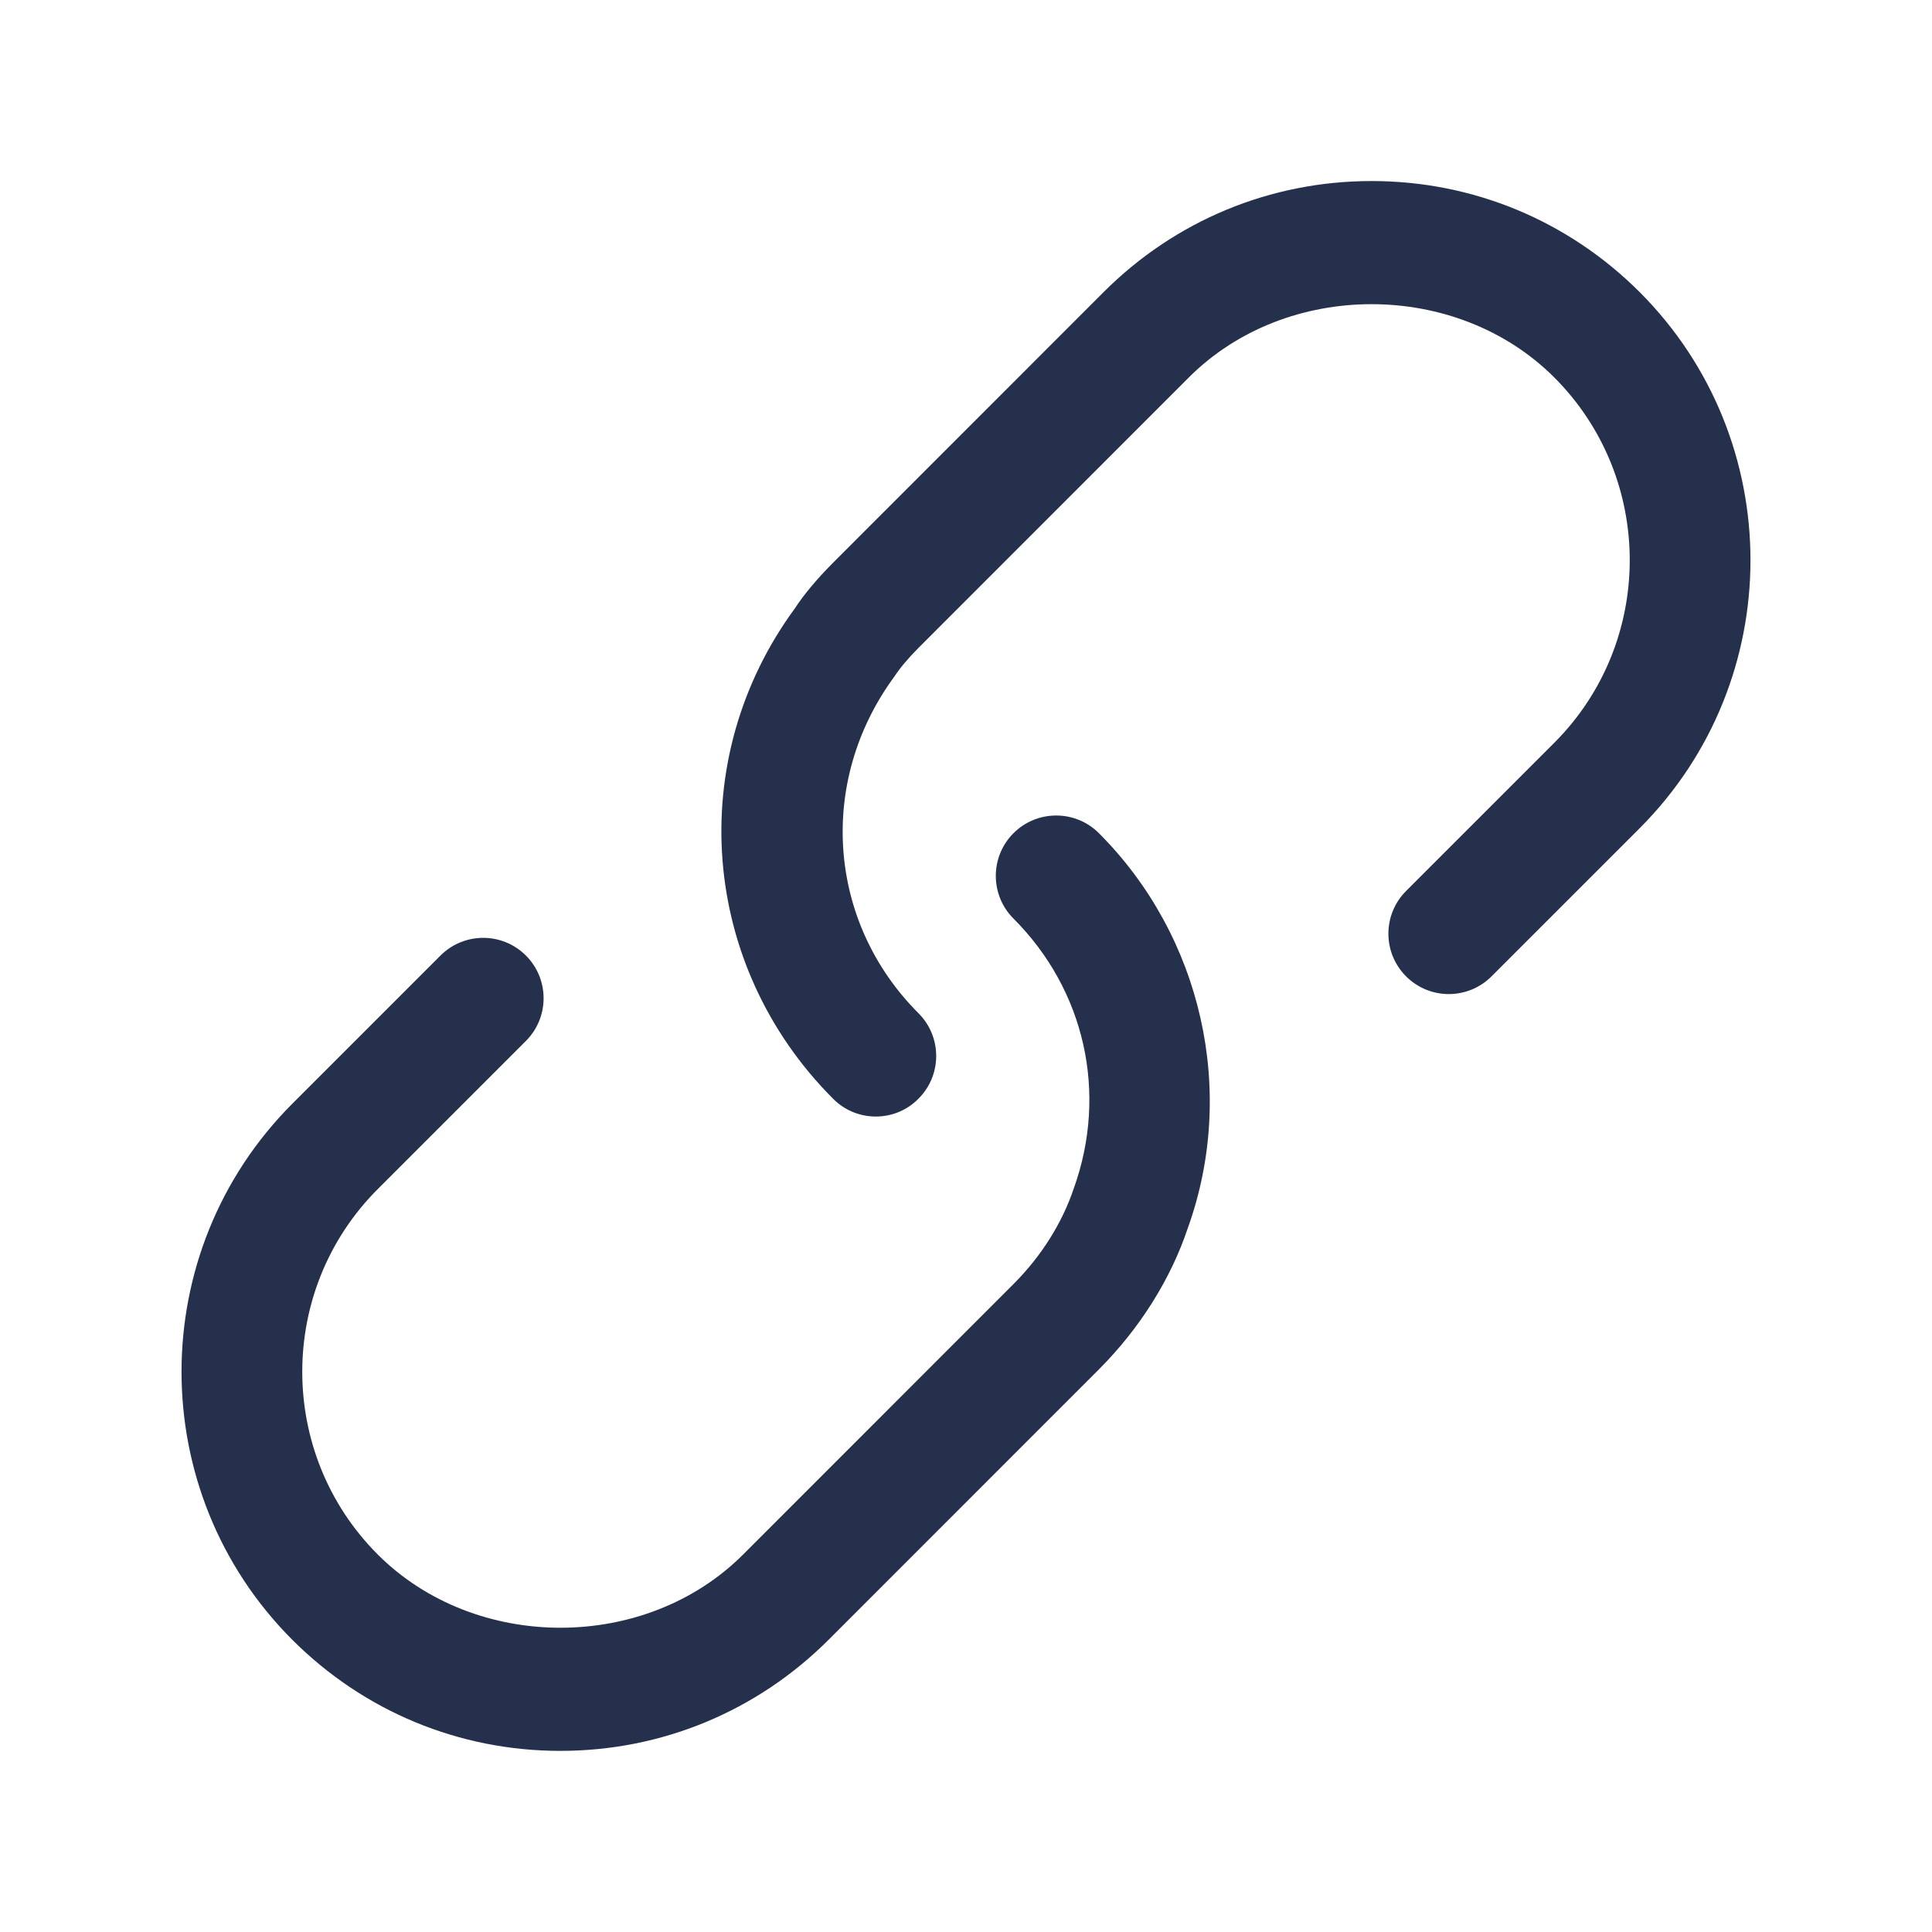 <svg width="24" height="24" viewBox="0 0 24 24" fill="none" xmlns="http://www.w3.org/2000/svg">
<path d="M10.88 13.87C10.688 13.87 10.496 13.797 10.35 13.65C8.696 11.995 8.496 9.432 9.876 7.555C9.98 7.394 10.143 7.197 10.349 6.99L13.709 3.629C14.599 2.739 15.781 2.249 17.039 2.249C18.296 2.249 19.478 2.739 20.368 3.628C22.204 5.465 22.204 8.452 20.368 10.289L18.528 12.129C18.235 12.422 17.76 12.422 17.467 12.129C17.174 11.836 17.174 11.361 17.467 11.068L19.307 9.228C20.558 7.977 20.558 5.94 19.307 4.688C18.093 3.475 15.981 3.476 14.769 4.688L11.41 8.048C11.279 8.18 11.181 8.297 11.109 8.406C10.147 9.717 10.284 11.461 11.41 12.587C11.703 12.88 11.703 13.355 11.41 13.648C11.264 13.797 11.071 13.87 10.88 13.87ZM6.961 21.75C5.704 21.75 4.522 21.26 3.632 20.371C1.796 18.534 1.796 15.547 3.632 13.71L5.472 11.87C5.765 11.577 6.24 11.577 6.533 11.87C6.826 12.163 6.826 12.638 6.533 12.931L4.693 14.771C3.442 16.022 3.442 18.059 4.693 19.311C5.907 20.524 8.019 20.523 9.231 19.311L12.59 15.951C12.936 15.605 13.194 15.194 13.339 14.763C13.765 13.576 13.476 12.298 12.59 11.411C12.297 11.118 12.297 10.643 12.59 10.35C12.884 10.057 13.359 10.058 13.651 10.35C14.932 11.632 15.366 13.557 14.756 15.254C14.544 15.889 14.159 16.502 13.651 17.011L10.292 20.371C9.401 21.26 8.219 21.75 6.961 21.75Z" fill="#25314C"/>
</svg>
